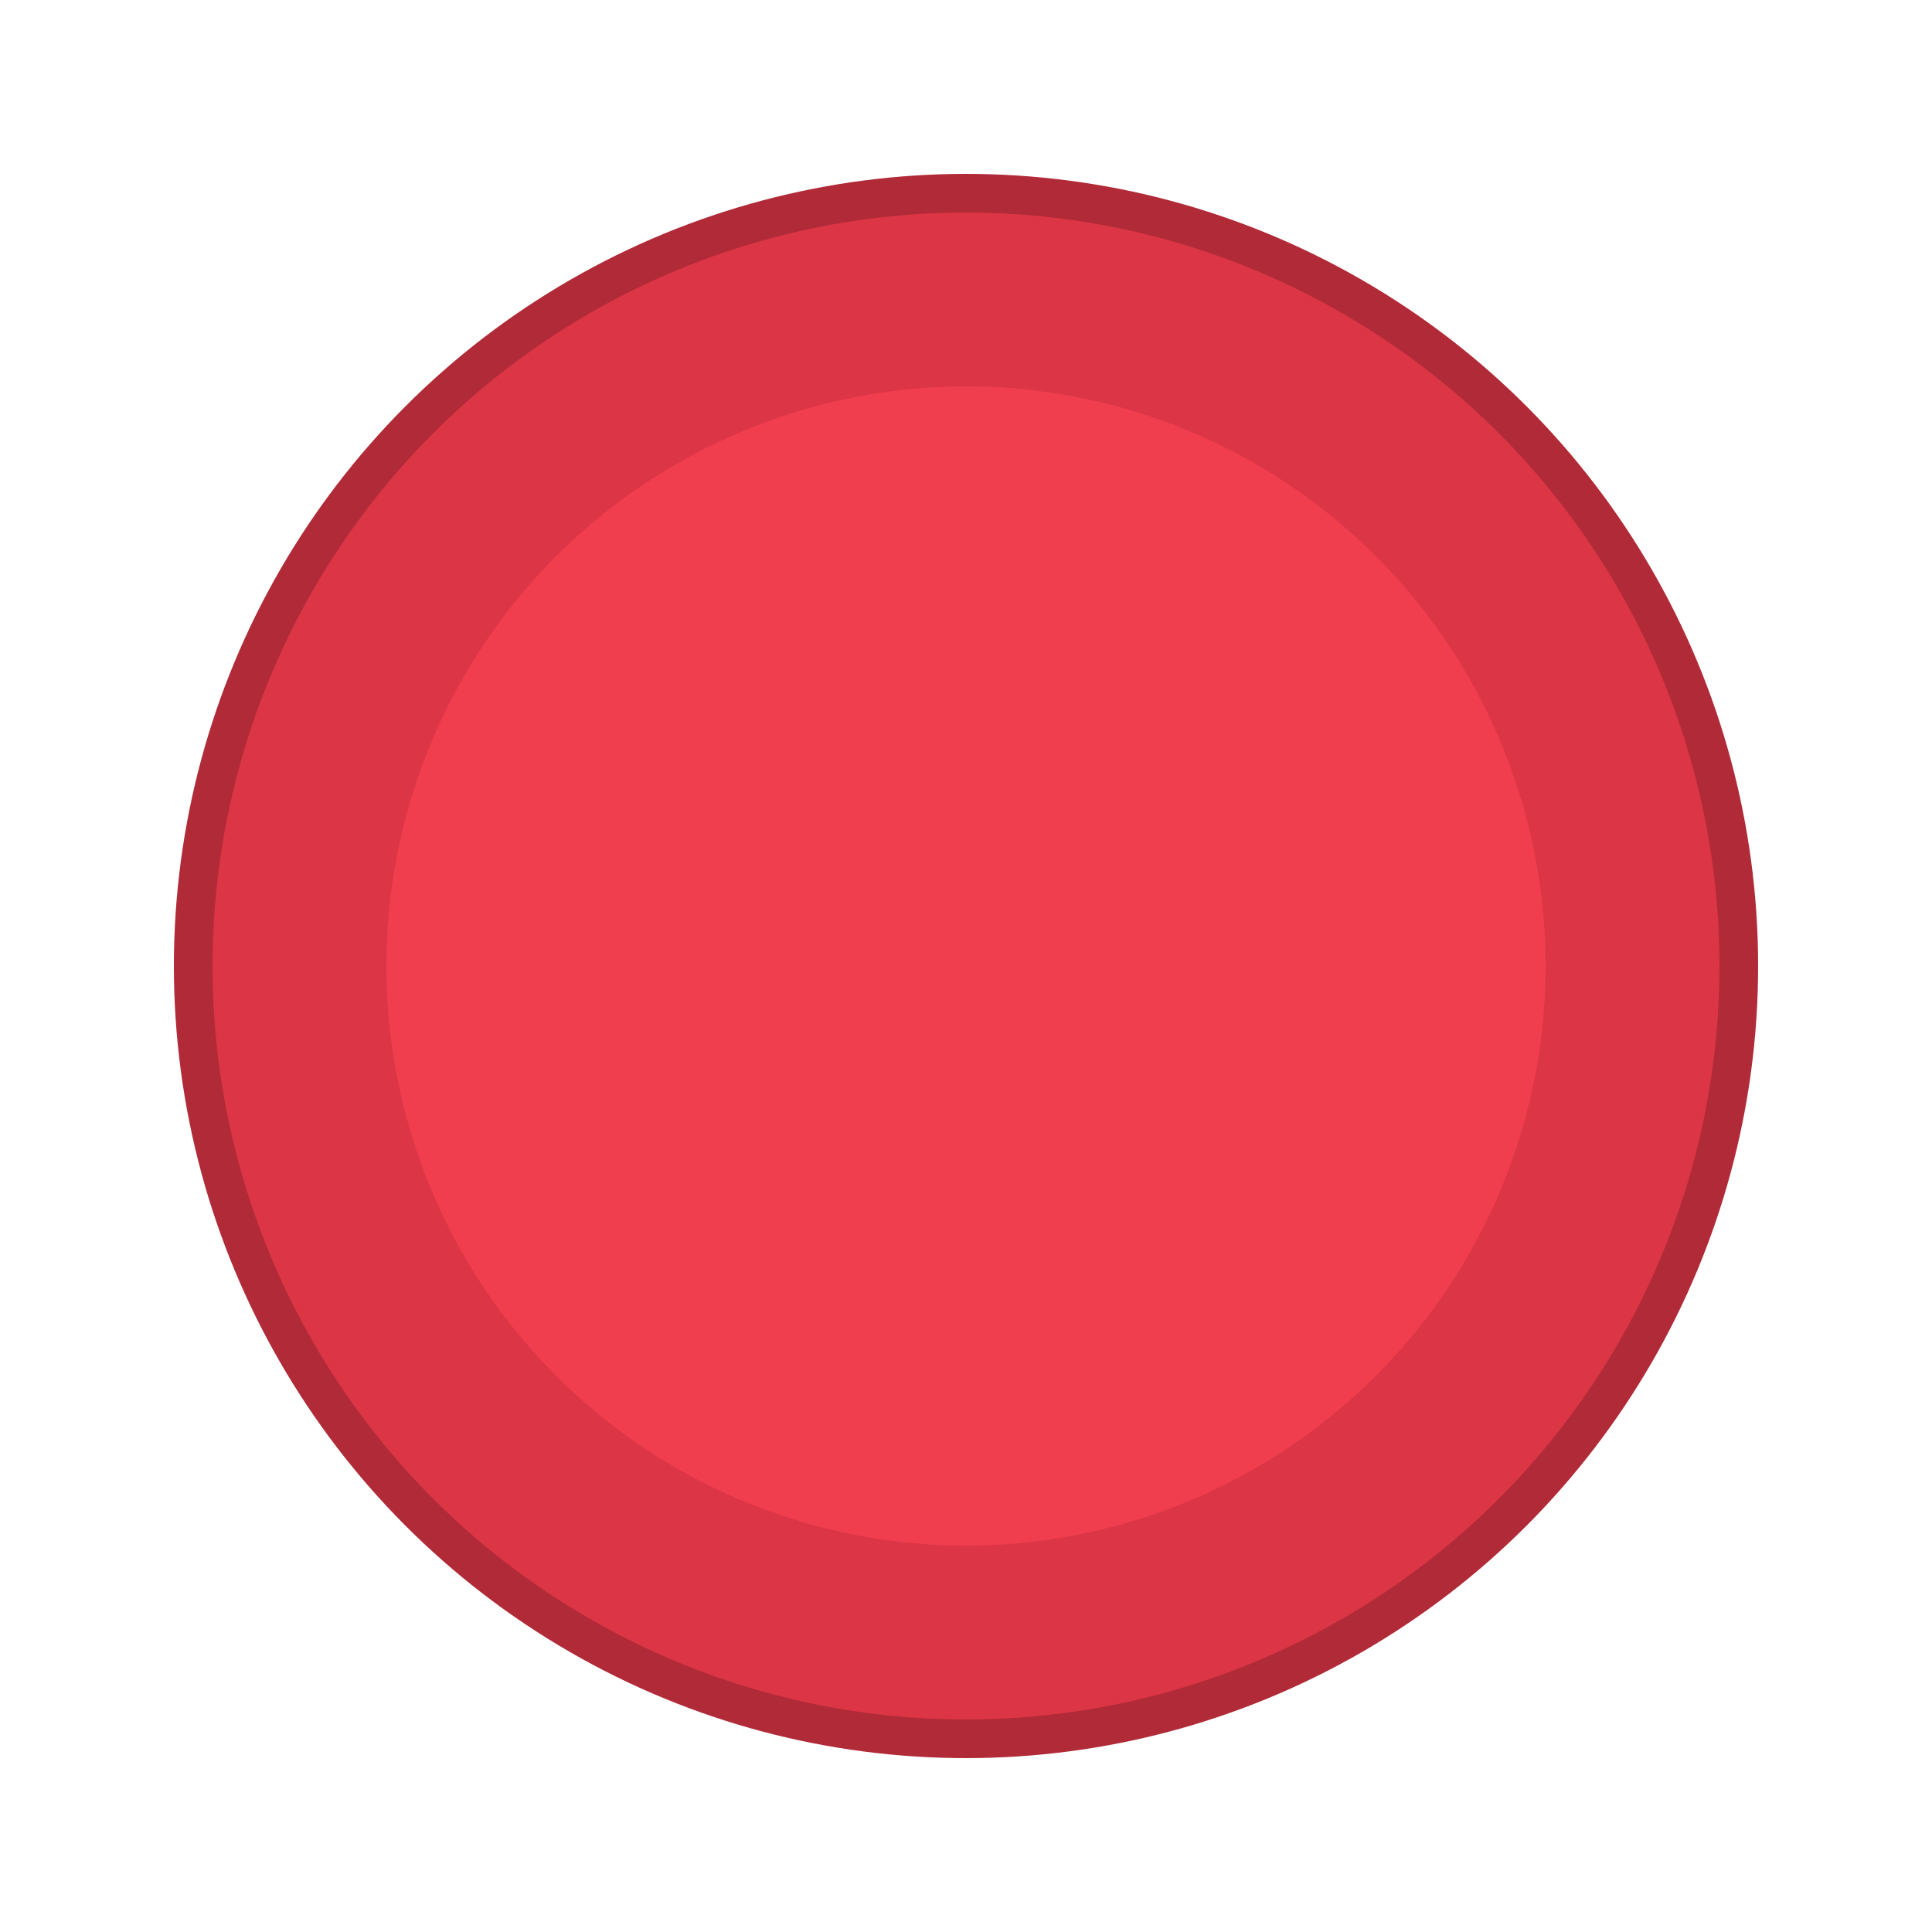 <svg
  xmlns="http://www.w3.org/2000/svg"
  width="50"
  height="50"
  viewBox="0 0 50 50"
>
  <circle cx="25" cy="25" r="20" fill="#dc3545" stroke="#b02a37" strokeWidth="3" />
  <circle cx="25" cy="25" r="15" fill="#f03e4e" />
</svg>
